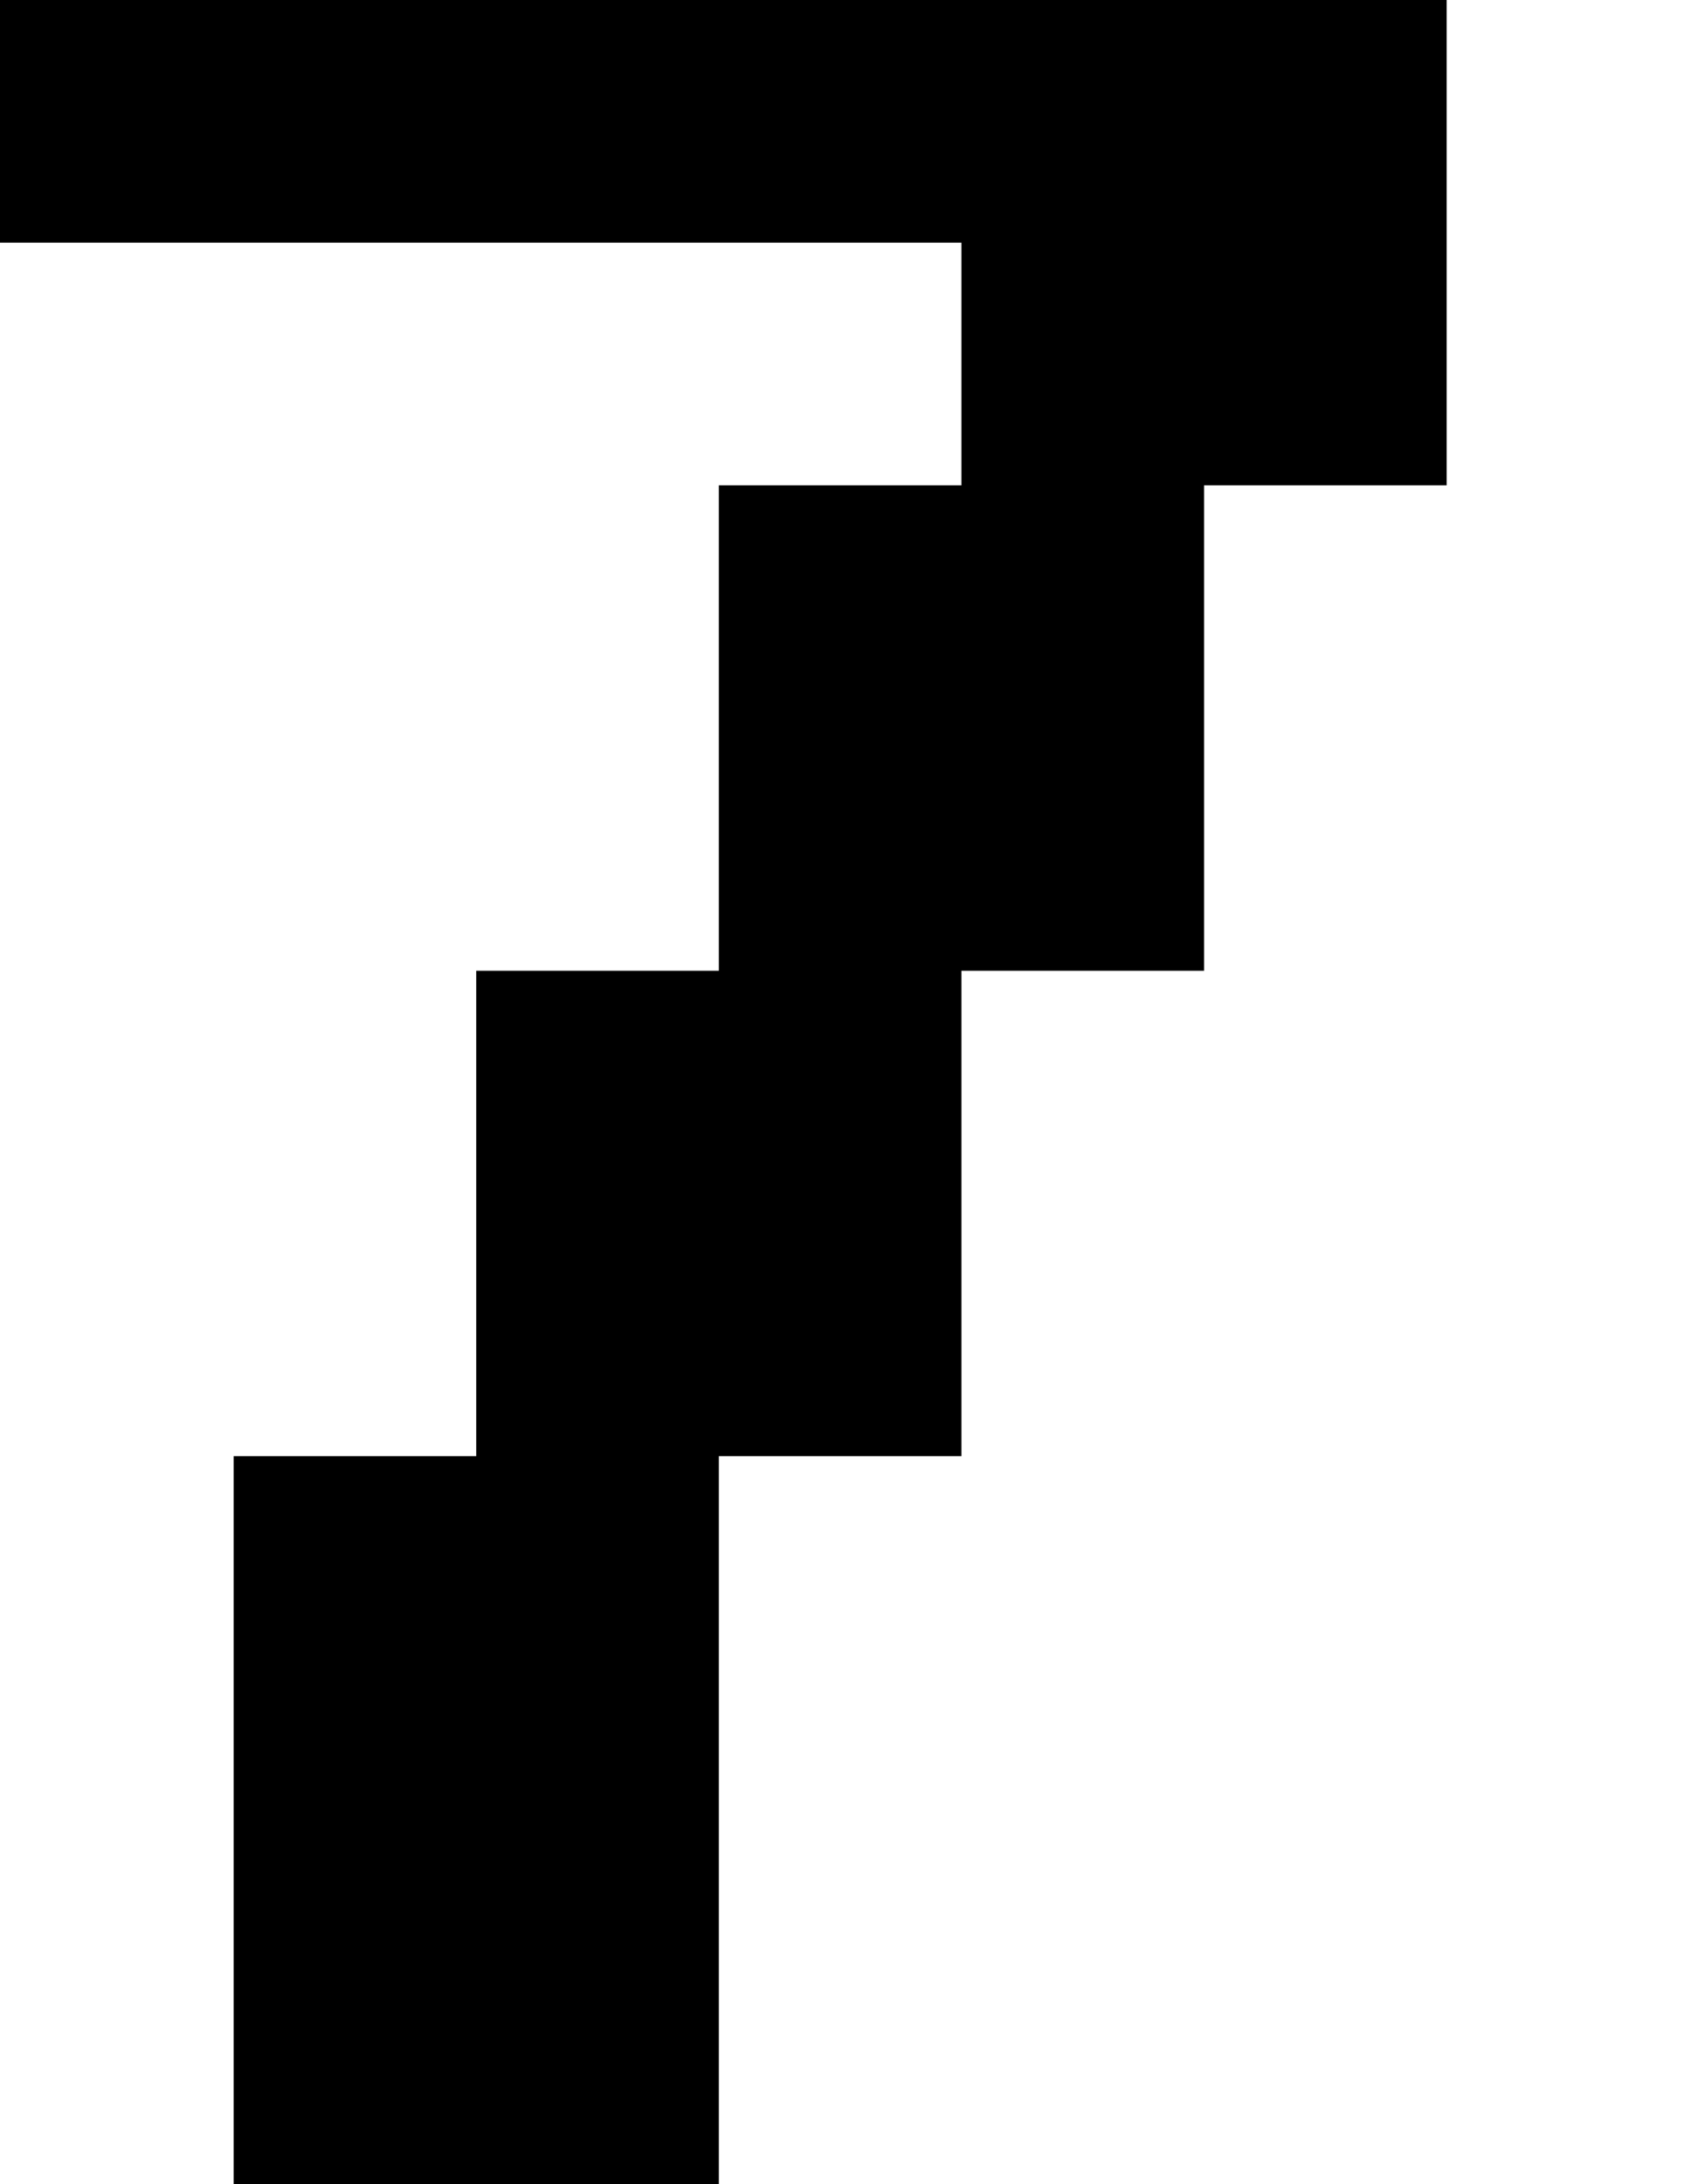 <?xml version="1.0" encoding="UTF-8" standalone="no"?>
<!DOCTYPE svg PUBLIC "-//W3C//DTD SVG 1.1//EN" "http://www.w3.org/Graphics/SVG/1.1/DTD/svg11.dtd">
<svg width="100%" height="100%" viewBox="0 0 14 18" version="1.1" xmlns="http://www.w3.org/2000/svg" xmlns:xlink="http://www.w3.org/1999/xlink" xml:space="preserve" xmlns:serif="http://www.serif.com/" style="fill-rule:evenodd;clip-rule:evenodd;stroke-linejoin:round;stroke-miterlimit:2;">
    <g transform="matrix(1,0,0,1,-68.657,-312)">
        <g id="Artboard16" transform="matrix(1.167,0,0,1,90.196,-0.305)">
            <rect x="-18.462" y="312.305" width="12" height="18" style="fill:none;"/>
            <g transform="matrix(0.857,0,0,1,-363.034,-33.695)">
                <path d="M410,354L412,354L412,350L414,350L414,346L402,346L402,348L410,348L410,350L408,350L408,354L406,354L406,358L404,358L404,364L408,364L408,358L410,358L410,354Z"/>
            </g>
        </g>
    </g>
</svg>
